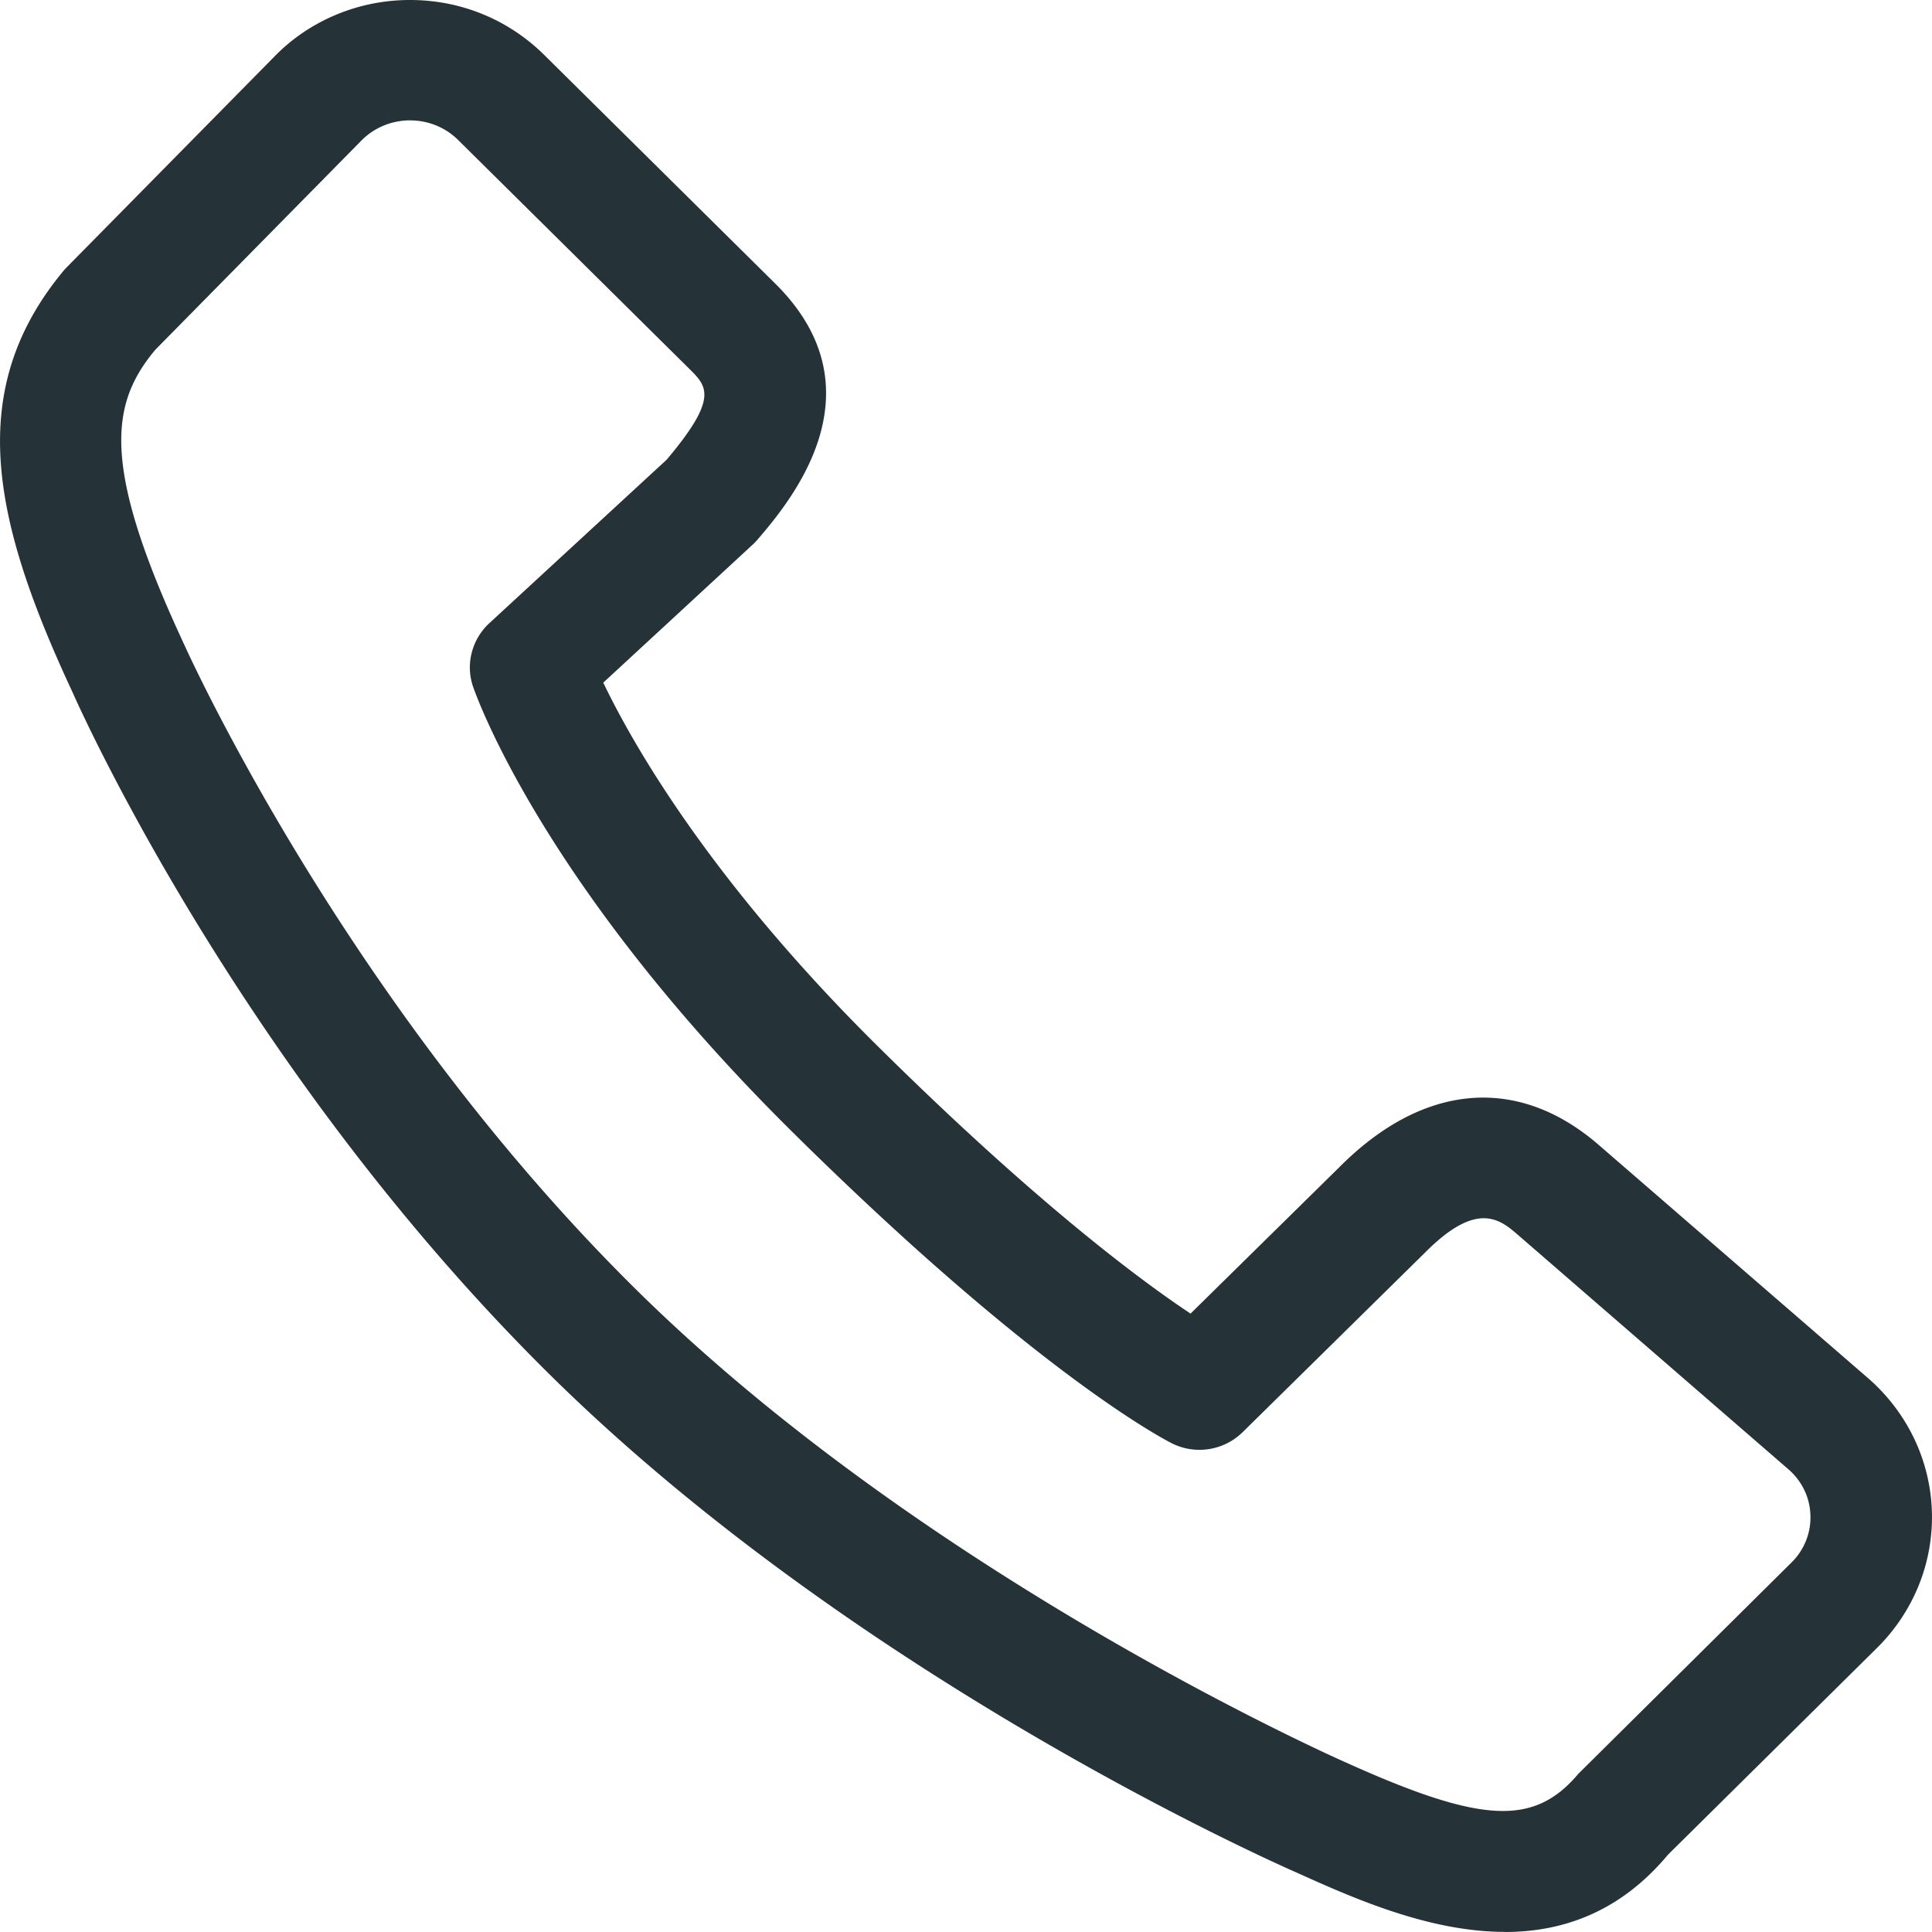 <svg width="48" height="48" viewBox="0 0 48 48" fill="none" xmlns="http://www.w3.org/2000/svg"><path d="M10.19 2.99h-.011c-.227.002-.45.047-.658.135a1.669 1.669 0 00-.55.375L3.86 8.688c-1.12 1.34-1.356 2.873.7 7.29.053.115 3.956 8.845 11.203 16.02 7.279 7.207 17.57 11.744 17.673 11.789 3.387 1.528 4.678 1.585 5.78.28l5.297-5.251c.157-.155.278-.339.358-.541.08-.202.117-.418.108-.635a1.547 1.547 0 00-.153-.624 1.587 1.587 0 00-.396-.514l-6.698-5.805c-.457-.397-1.022-.888-2.322.418l-4.54 4.47a1.533 1.533 0 01-1.743.28c-.132-.066-3.309-1.673-9.458-7.759-6.225-6.164-7.85-10.858-7.92-11.057-.09-.272-.1-.563-.027-.84.072-.278.223-.53.436-.727l4.404-4.06c1.294-1.533 1.006-1.82.567-2.256l-5.74-5.681a1.672 1.672 0 00-.548-.366 1.71 1.71 0 00-.652-.128zm27.195 45.007c-1.905 0-3.812-.862-5.186-1.48-.423-.186-10.895-4.802-18.575-12.4C5.958 26.523 1.971 17.58 1.804 17.203-.18 12.946-.911 9.686 1.615 6.684l5.2-5.276C7.243.966 7.763.613 8.34.37A4.767 4.767 0 0110.162 0h.027c1.262 0 2.445.486 3.336 1.369l5.74 5.681c2.706 2.683.323 5.46-.457 6.371-.039.044-.08.086-.124.125l-3.696 3.414c.726 1.515 2.644 4.9 6.817 9.03 3.9 3.861 6.501 5.8 7.774 6.646l3.688-3.629c2.082-2.1 4.438-2.306 6.45-.564l6.703 5.804c.478.418.864.925 1.135 1.491a4.528 4.528 0 01.123 3.631 4.624 4.624 0 01-1.031 1.56L41.44 46.08c-1.2 1.437-2.63 1.92-4.056 1.92" fill="#253238"/></svg>